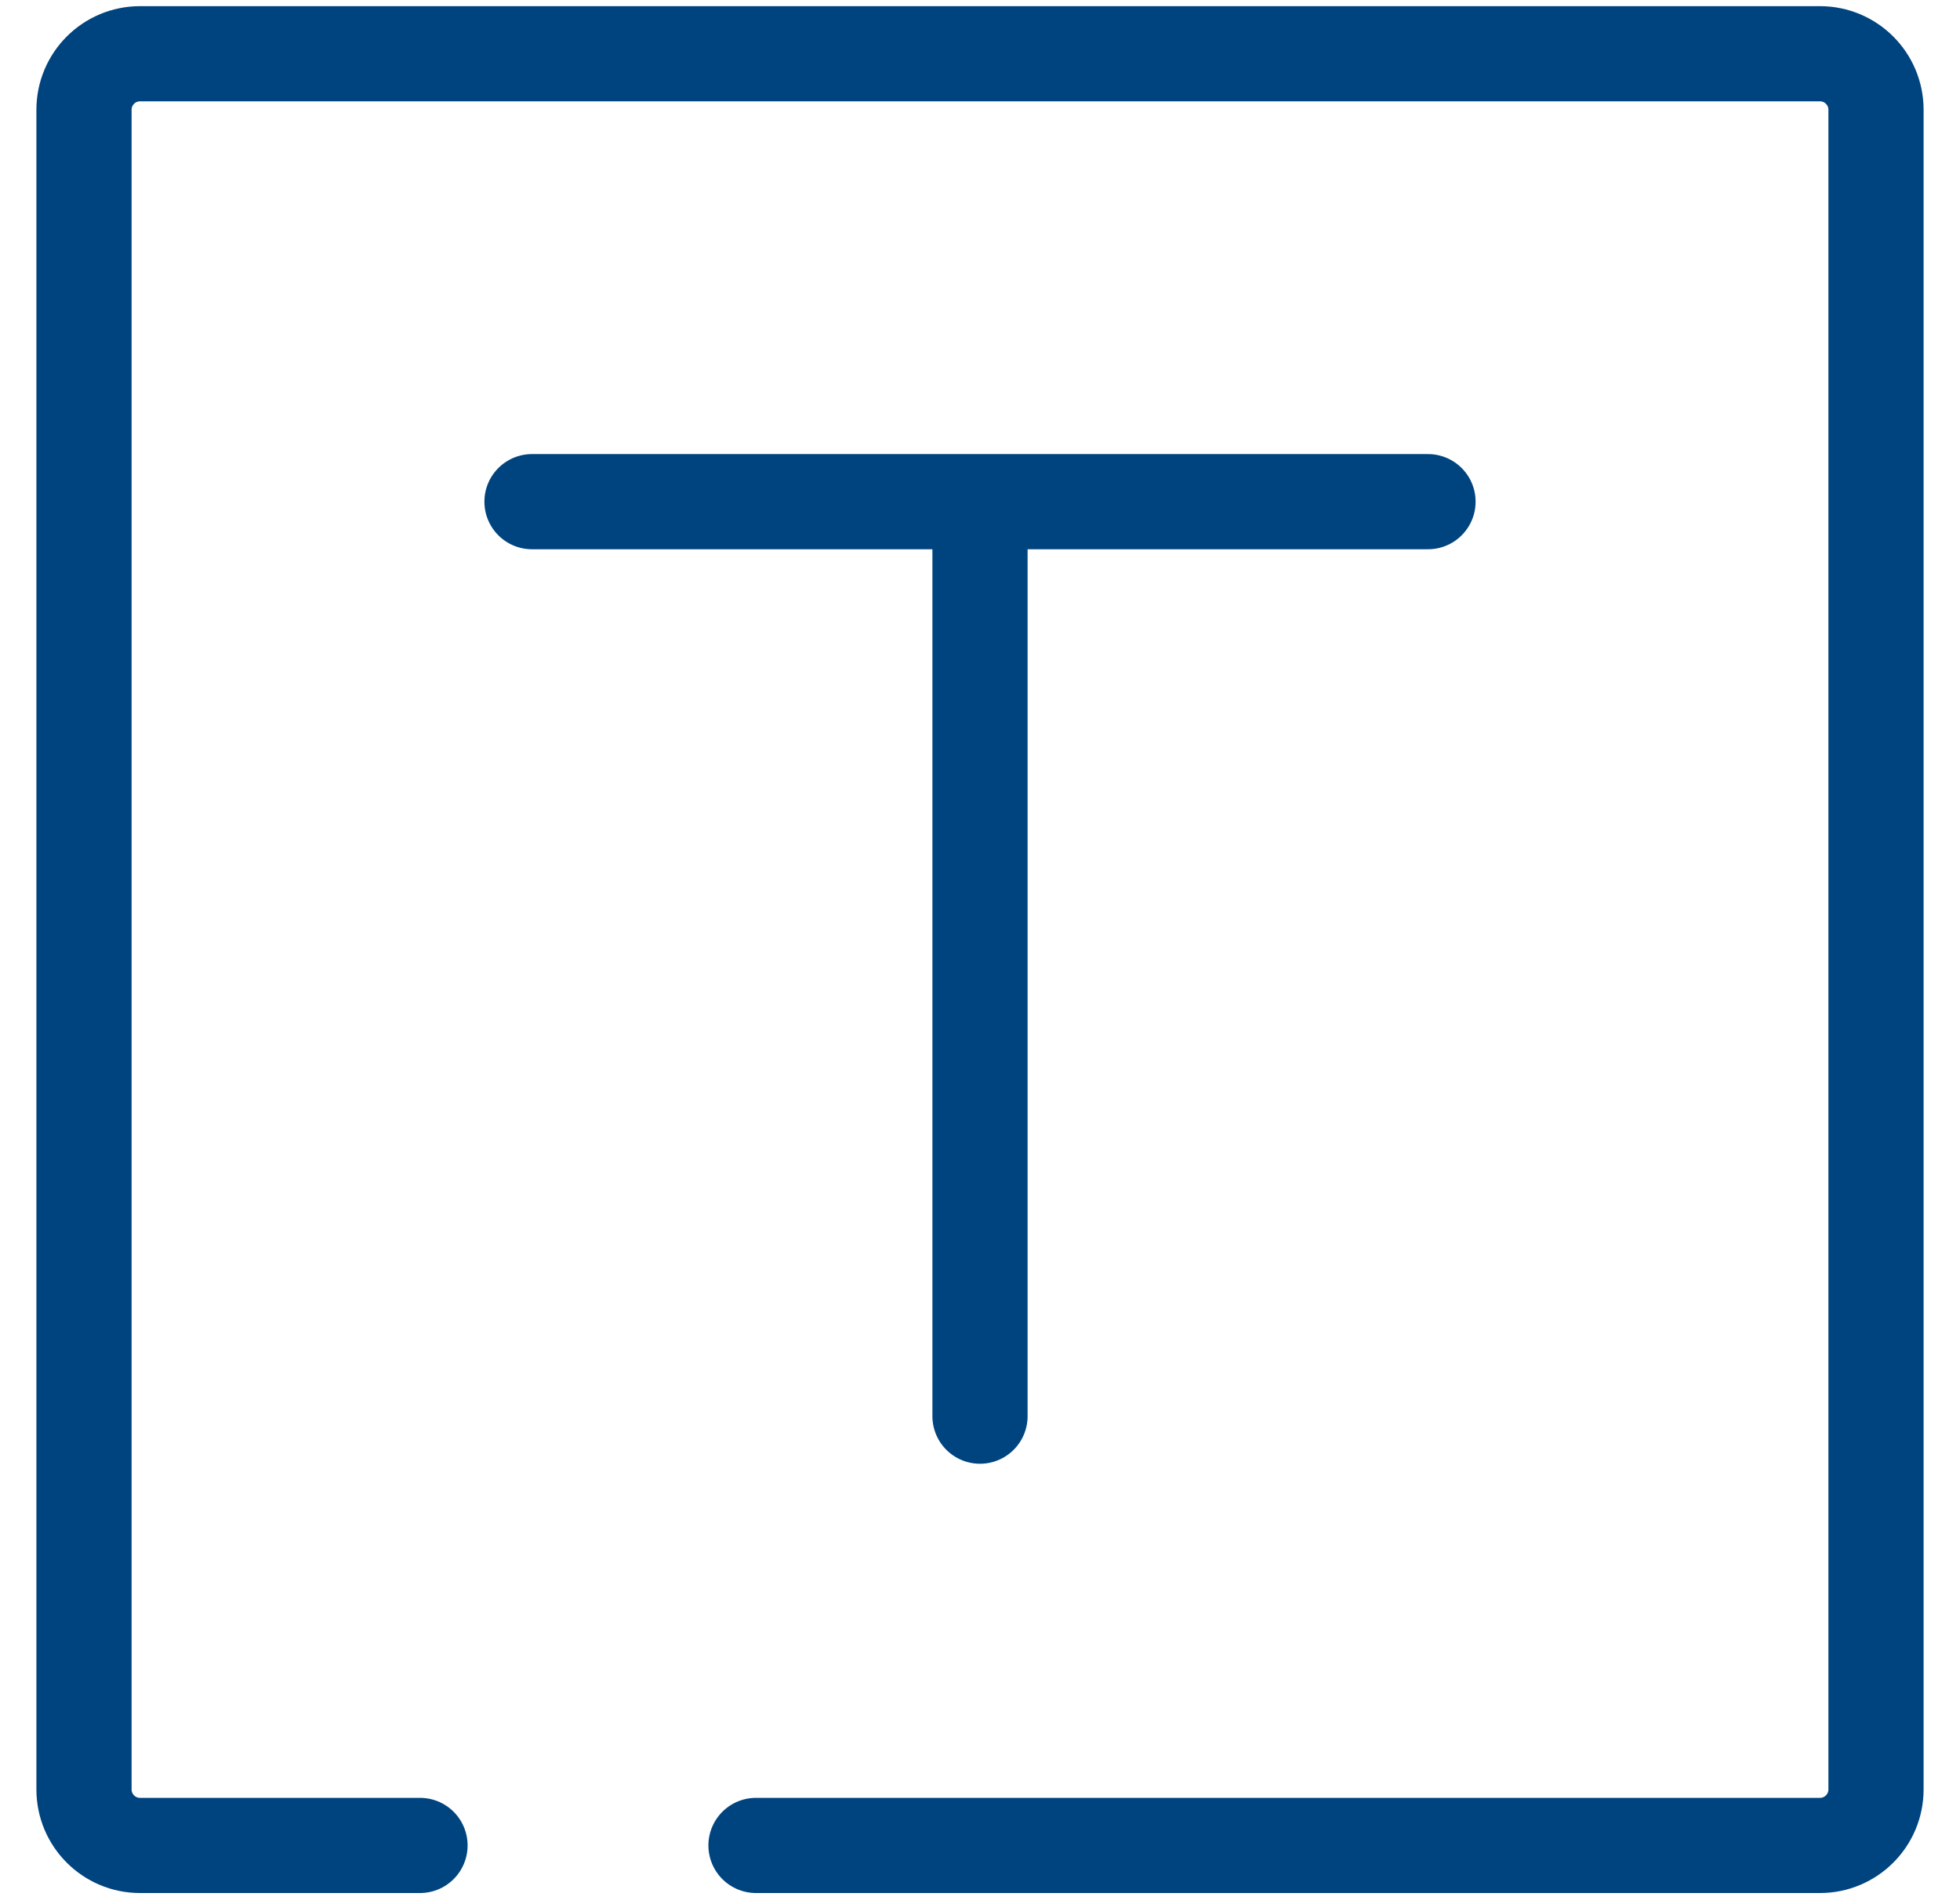 <svg width="35" height="34" viewBox="0 0 35 34" fill="none" xmlns="http://www.w3.org/2000/svg">
<path d="M13.5 32.96L32.5 32.96C33.052 32.96 33.5 32.512 33.5 31.96L33.5 1.96C33.5 1.408 33.052 0.96 32.5 0.96L2.5 0.96C1.948 0.96 1.5 1.408 1.5 1.96L1.5 31.96C1.5 32.512 1.948 32.96 2.5 32.96L7.5 32.96" stroke="#00447F" stroke-width="1.7" stroke-linecap="round"/>
<path d="M9.5 8.96H17.5M25.5 8.96H17.5M17.5 8.96L17.5 25.293" stroke="#00447F" stroke-width="1.7" stroke-linecap="round" stroke-linejoin="round"/>
</svg>
